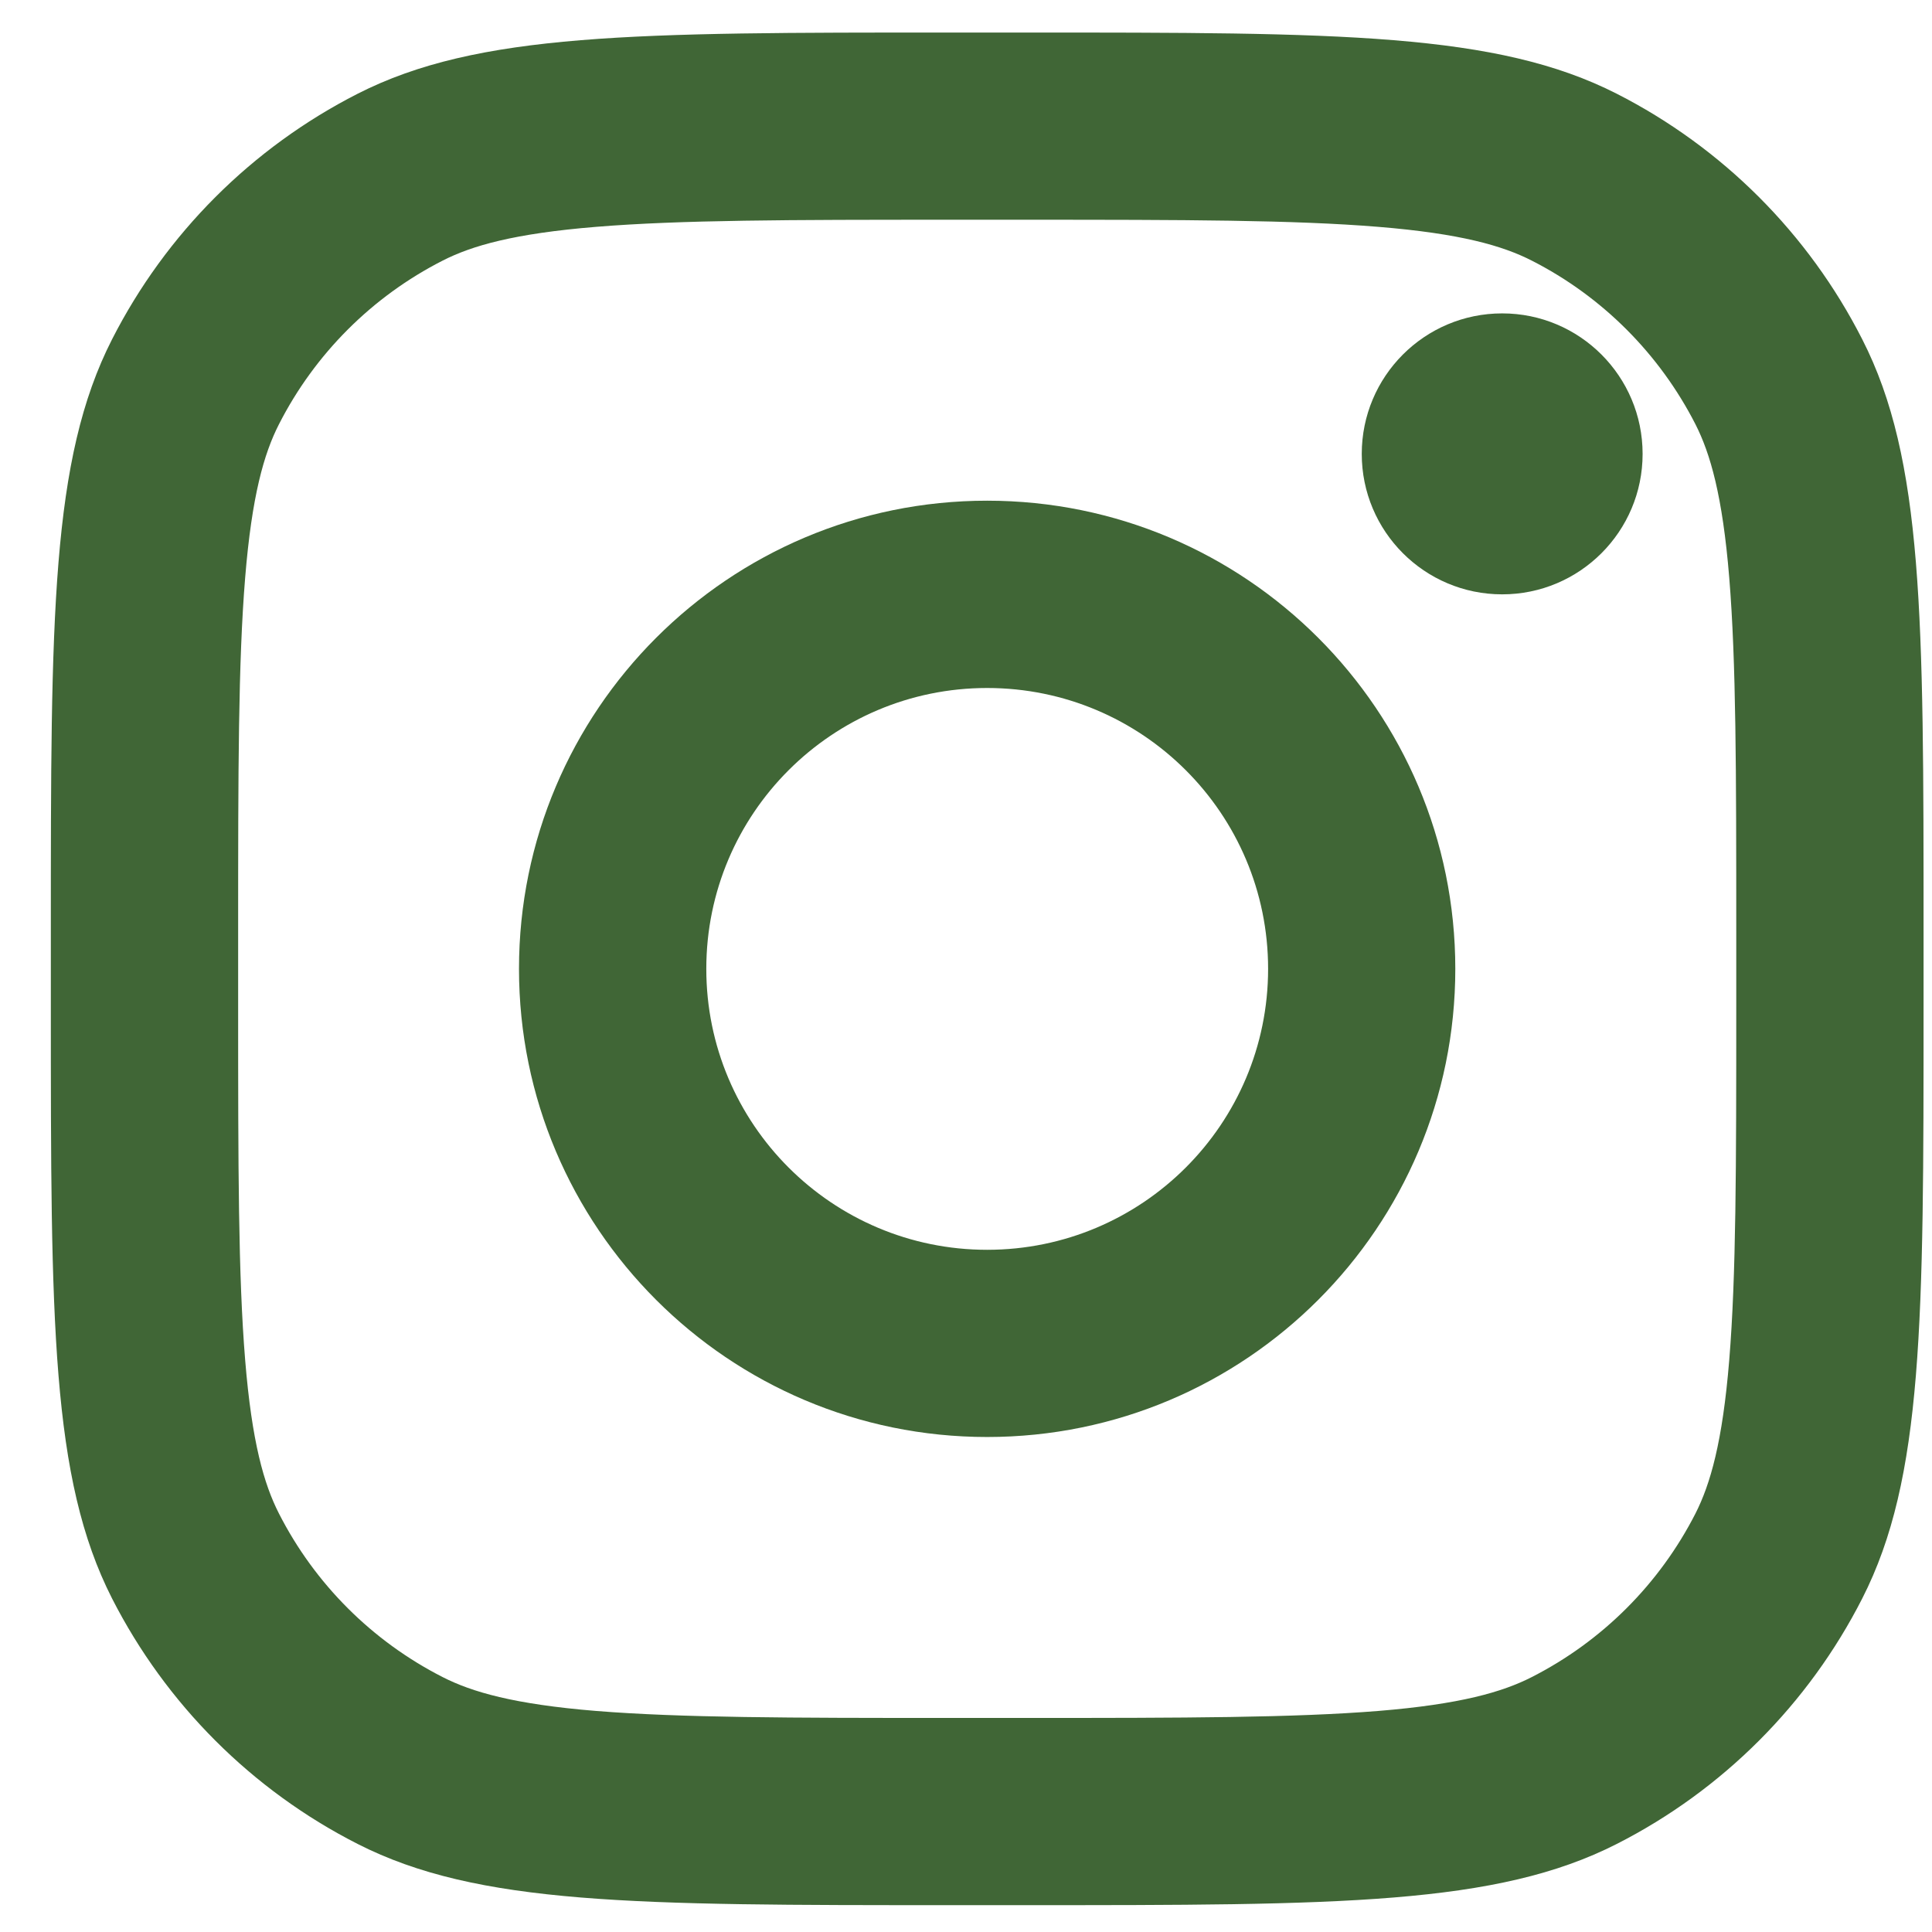 <svg width="19" height="19" viewBox="0 0 19 19" fill="none" xmlns="http://www.w3.org/2000/svg">
<path d="M16.154 4.464C16.154 5.226 15.536 5.845 14.773 5.845C14.01 5.845 13.392 5.226 13.392 4.464C13.392 3.701 14.01 3.082 14.773 3.082C15.536 3.082 16.154 3.701 16.154 4.464Z" fill="#406636"/>
<path fill-rule="evenodd" clip-rule="evenodd" d="M9.708 14.132C12.251 14.132 14.312 12.071 14.312 9.528C14.312 6.985 12.251 4.924 9.708 4.924C7.166 4.924 5.104 6.985 5.104 9.528C5.104 12.071 7.166 14.132 9.708 14.132ZM9.708 12.291C11.234 12.291 12.471 11.054 12.471 9.528C12.471 8.002 11.234 6.766 9.708 6.766C8.183 6.766 6.946 8.002 6.946 9.528C6.946 11.054 8.183 12.291 9.708 12.291Z" fill="#406636"/>
<path fill-rule="evenodd" clip-rule="evenodd" d="M0.5 9.16C0.5 6.066 0.5 4.518 1.102 3.337C1.632 2.297 2.477 1.452 3.517 0.922C4.699 0.32 6.246 0.32 9.34 0.32H10.077C13.171 0.32 14.718 0.32 15.9 0.922C16.94 1.452 17.785 2.297 18.314 3.337C18.917 4.518 18.917 6.066 18.917 9.16V9.896C18.917 12.991 18.917 14.538 18.314 15.72C17.785 16.759 16.94 17.605 15.9 18.134C14.718 18.736 13.171 18.736 10.077 18.736H9.34C6.246 18.736 4.699 18.736 3.517 18.134C2.477 17.605 1.632 16.759 1.102 15.72C0.5 14.538 0.5 12.991 0.5 9.896V9.16ZM9.34 2.161H10.077C11.654 2.161 12.727 2.163 13.556 2.231C14.363 2.297 14.776 2.416 15.064 2.563C15.757 2.916 16.32 3.48 16.674 4.173C16.82 4.461 16.94 4.874 17.006 5.681C17.074 6.51 17.075 7.582 17.075 9.16V9.896C17.075 11.474 17.074 12.546 17.006 13.375C16.94 14.183 16.82 14.596 16.674 14.884C16.32 15.577 15.757 16.14 15.064 16.493C14.776 16.64 14.363 16.76 13.556 16.826C12.727 16.893 11.654 16.895 10.077 16.895H9.34C7.762 16.895 6.69 16.893 5.861 16.826C5.054 16.76 4.641 16.64 4.353 16.493C3.66 16.14 3.096 15.577 2.743 14.884C2.596 14.596 2.477 14.183 2.411 13.375C2.343 12.546 2.342 11.474 2.342 9.896V9.16C2.342 7.582 2.343 6.51 2.411 5.681C2.477 4.874 2.596 4.461 2.743 4.173C3.096 3.48 3.66 2.916 4.353 2.563C4.641 2.416 5.054 2.297 5.861 2.231C6.69 2.163 7.762 2.161 9.34 2.161Z" fill="#406636"/>
</svg>
